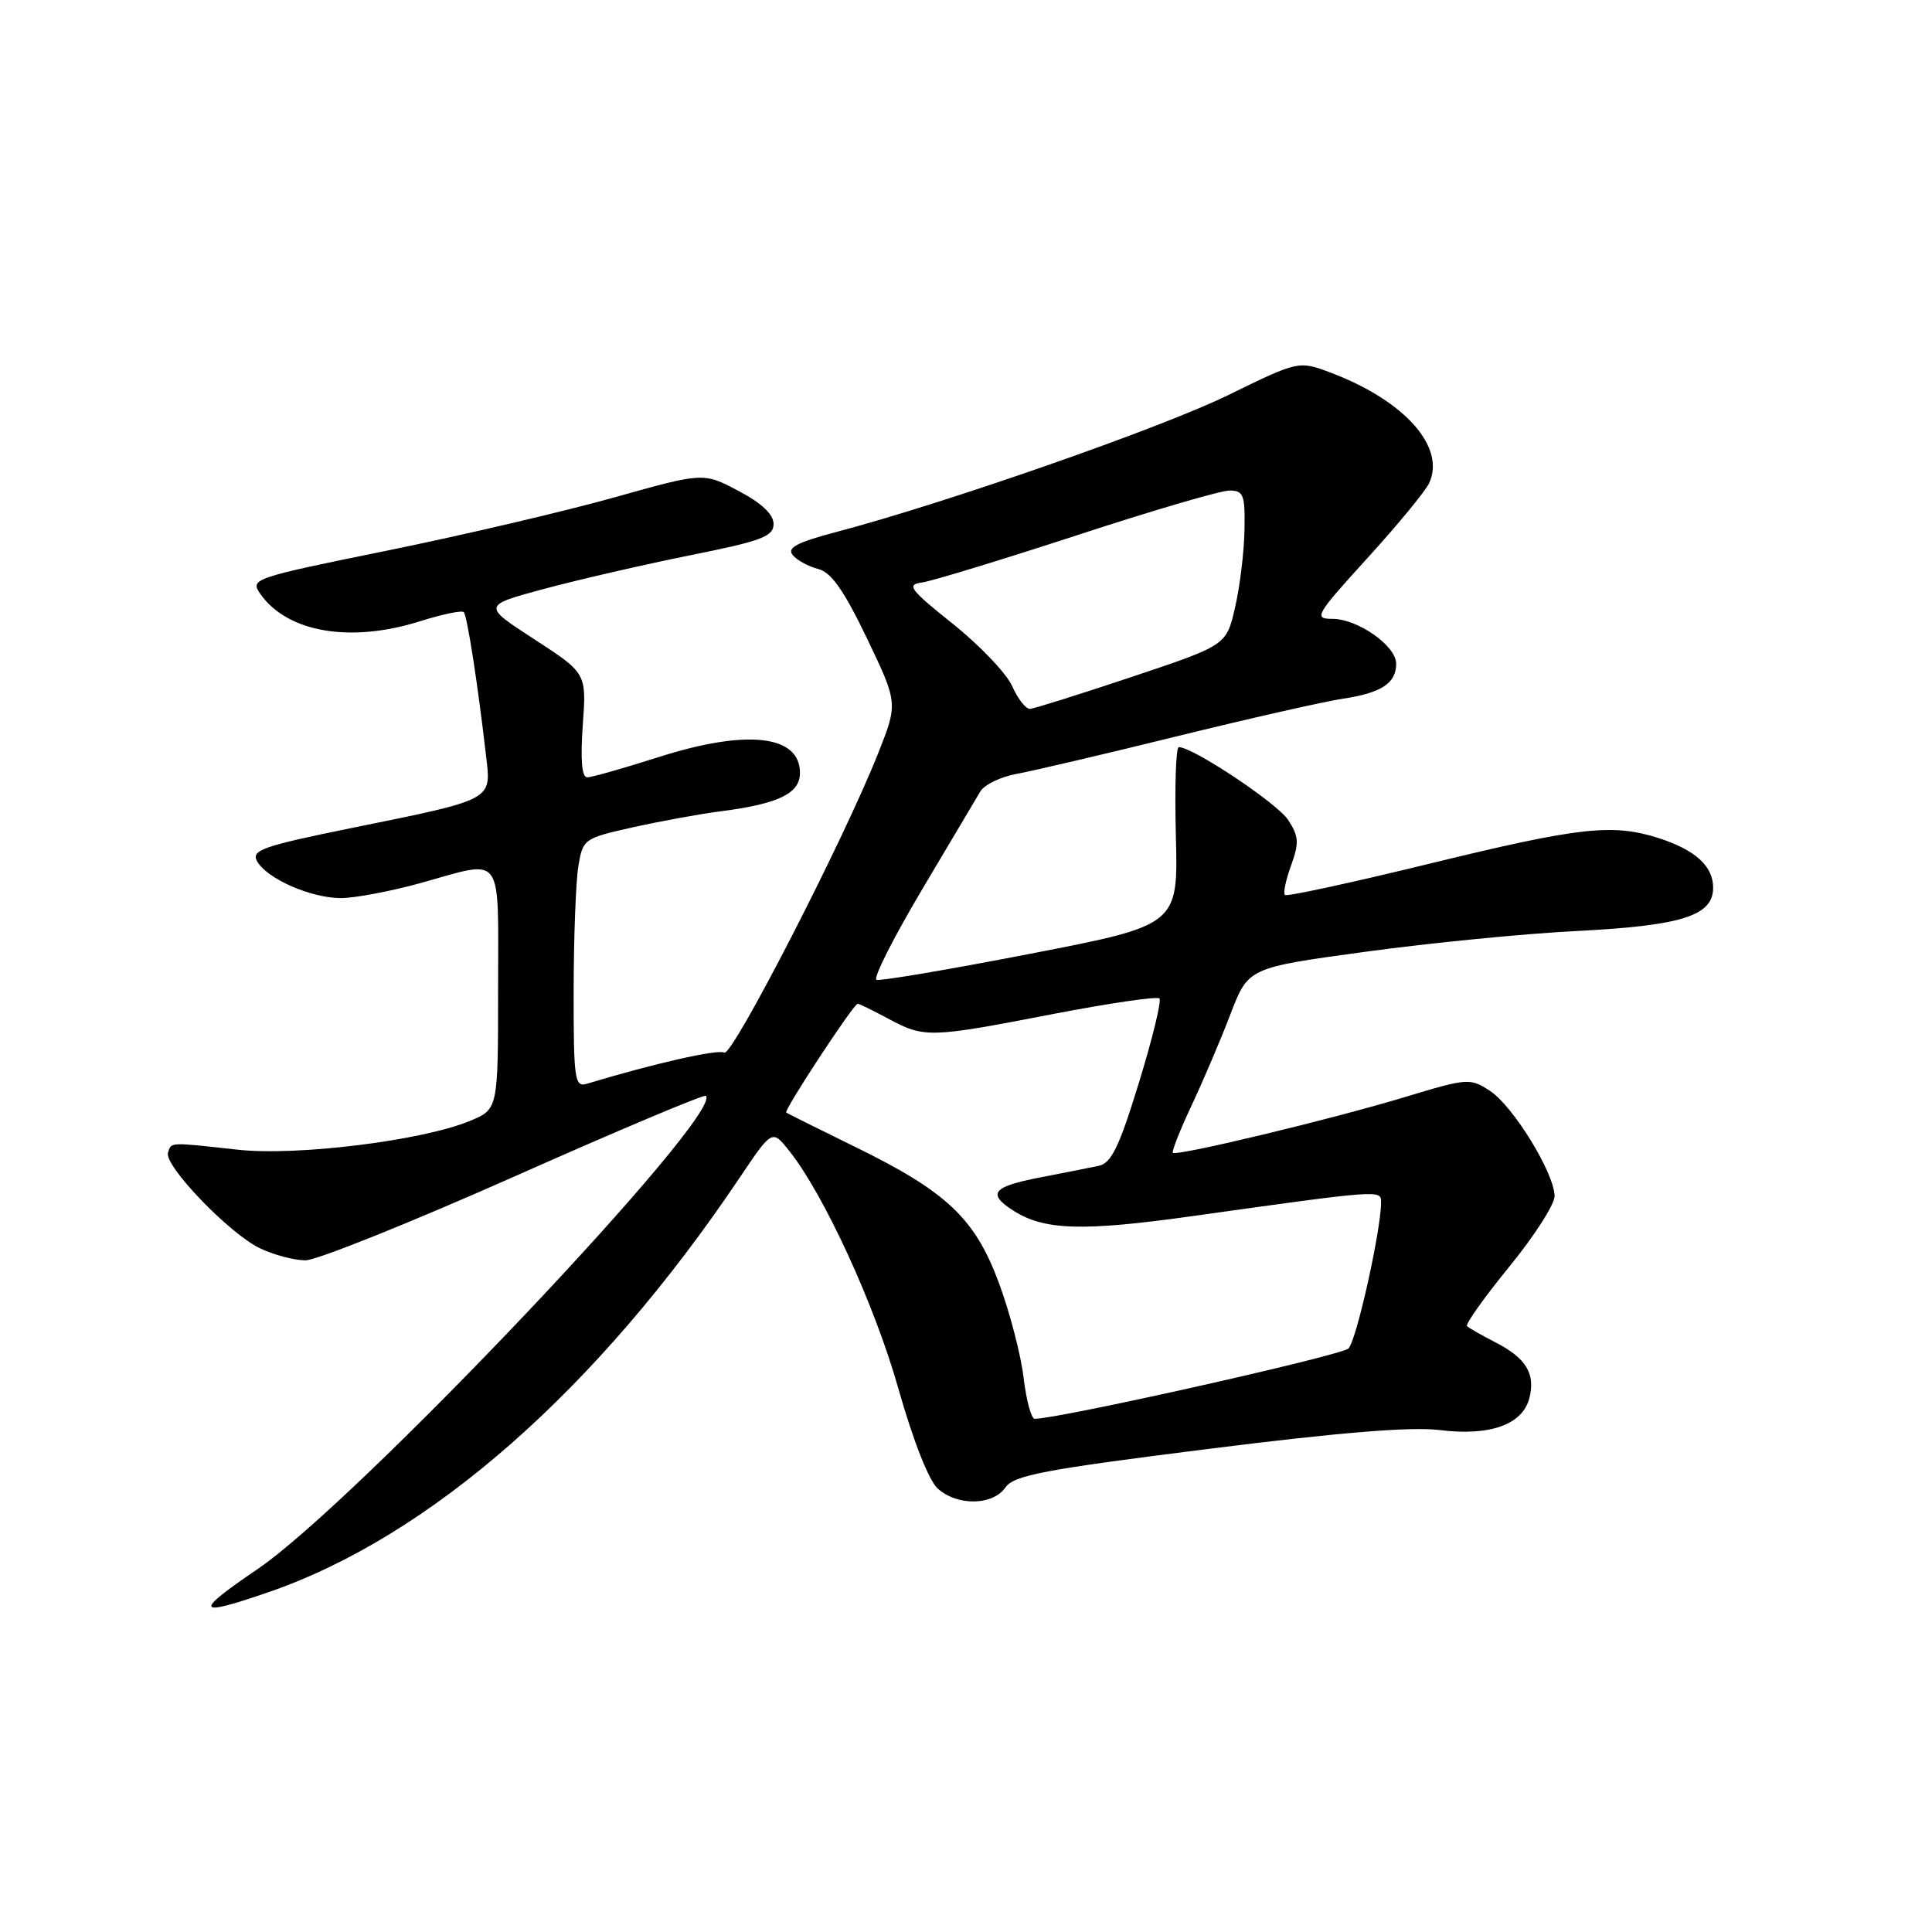<?xml version="1.0" encoding="UTF-8" standalone="no"?>
<!DOCTYPE svg PUBLIC "-//W3C//DTD SVG 1.1//EN" "http://www.w3.org/Graphics/SVG/1.1/DTD/svg11.dtd" >
<svg xmlns="http://www.w3.org/2000/svg" xmlns:xlink="http://www.w3.org/1999/xlink" version="1.1" viewBox="0 0 256 256">
 <g >
 <path fill="currentColor"
d=" M 35.53 210.99 C 56.98 203.61 79.14 184.13 97.99 156.08 C 102.31 149.65 102.31 149.65 104.55 152.46 C 109.17 158.25 115.90 172.89 119.04 184.00 C 121.01 190.94 123.08 196.19 124.26 197.25 C 126.87 199.58 131.54 199.50 133.22 197.10 C 134.35 195.48 138.33 194.73 159.95 192.01 C 177.45 189.80 187.03 189.02 190.76 189.49 C 197.45 190.32 201.77 188.77 202.66 185.22 C 203.47 182.00 202.19 179.93 198.10 177.84 C 196.31 176.92 194.64 175.97 194.39 175.72 C 194.14 175.47 196.65 171.94 199.96 167.88 C 203.28 163.82 205.99 159.60 205.99 158.50 C 205.98 155.48 200.51 146.56 197.43 144.55 C 194.80 142.82 194.47 142.85 186.11 145.38 C 176.44 148.31 155.90 153.24 155.41 152.75 C 155.24 152.57 156.36 149.74 157.90 146.46 C 159.44 143.18 161.76 137.74 163.05 134.36 C 165.40 128.23 165.40 128.23 180.95 126.11 C 189.50 124.94 202.12 123.70 209.00 123.36 C 222.86 122.65 227.00 121.34 227.00 117.63 C 227.00 114.77 224.64 112.62 219.80 111.06 C 213.67 109.10 209.35 109.58 189.59 114.40 C 179.20 116.94 170.49 118.83 170.25 118.59 C 170.01 118.35 170.38 116.58 171.08 114.66 C 172.16 111.67 172.10 110.81 170.68 108.64 C 169.23 106.43 158.08 99.00 156.20 99.00 C 155.81 99.00 155.64 104.30 155.81 110.79 C 156.11 122.58 156.11 122.58 136.56 126.37 C 125.80 128.46 116.62 130.02 116.14 129.83 C 115.66 129.65 118.35 124.33 122.10 118.00 C 125.86 111.67 129.37 105.77 129.90 104.87 C 130.43 103.98 132.58 102.94 134.68 102.55 C 136.78 102.17 146.38 99.92 156.00 97.55 C 165.62 95.18 175.50 92.95 177.95 92.58 C 183.04 91.82 185.00 90.53 185.00 87.95 C 185.00 85.57 179.91 82.00 176.53 82.00 C 174.03 82.00 174.32 81.50 181.18 73.96 C 185.21 69.54 188.89 65.06 189.37 64.02 C 191.58 59.25 186.17 53.14 176.48 49.44 C 172.11 47.77 172.11 47.77 162.75 52.35 C 153.87 56.70 125.38 66.65 110.75 70.51 C 105.57 71.88 104.24 72.59 105.04 73.55 C 105.61 74.24 107.13 75.07 108.41 75.39 C 110.13 75.82 111.81 78.20 114.87 84.57 C 118.99 93.18 118.99 93.18 116.35 99.84 C 111.81 111.30 96.99 140.11 95.97 139.48 C 95.17 138.99 86.66 140.91 77.75 143.61 C 76.15 144.09 76.00 143.06 76.01 131.32 C 76.02 124.27 76.30 116.84 76.63 114.80 C 77.23 111.17 77.36 111.08 83.87 109.62 C 87.52 108.81 92.75 107.85 95.50 107.50 C 103.17 106.51 106.00 105.14 106.00 102.41 C 106.00 97.37 98.92 96.59 87.20 100.34 C 82.63 101.80 78.41 103.00 77.81 103.00 C 77.09 103.00 76.90 100.69 77.22 96.10 C 77.72 89.20 77.72 89.20 70.82 84.72 C 63.91 80.24 63.91 80.24 72.10 78.03 C 76.60 76.82 85.29 74.82 91.39 73.59 C 100.93 71.68 102.50 71.09 102.50 69.43 C 102.50 68.15 100.93 66.67 97.86 65.05 C 93.21 62.59 93.21 62.59 81.36 65.92 C 74.84 67.75 61.31 70.92 51.29 72.96 C 33.46 76.59 33.11 76.71 34.50 78.70 C 38.07 83.80 46.43 85.23 55.65 82.32 C 58.58 81.40 61.19 80.85 61.45 81.11 C 61.90 81.57 63.30 90.56 64.42 100.28 C 65.09 106.09 65.49 105.88 46.47 109.74 C 34.86 112.10 33.28 112.66 34.05 114.09 C 35.29 116.40 41.17 119.00 45.17 119.00 C 47.02 119.00 51.79 118.10 55.76 117.00 C 66.90 113.91 66.00 112.69 66.00 130.99 C 66.00 146.97 66.00 146.97 62.31 148.51 C 56.05 151.13 39.35 153.21 31.50 152.34 C 22.33 151.33 22.73 151.32 22.26 152.72 C 21.69 154.42 30.41 163.49 34.46 165.41 C 36.30 166.29 39.01 167.00 40.48 167.00 C 41.95 167.00 54.40 162.00 68.14 155.90 C 81.88 149.79 93.31 144.98 93.53 145.20 C 95.93 147.59 47.21 199.03 34.12 207.92 C 25.61 213.70 25.89 214.31 35.53 210.99 Z  M 135.63 182.55 C 135.28 179.55 133.81 173.91 132.37 170.02 C 129.18 161.41 125.45 157.89 113.11 151.87 C 108.38 149.55 104.36 147.55 104.18 147.42 C 103.81 147.16 113.11 133.00 113.65 133.00 C 113.85 133.00 115.69 133.90 117.74 135.00 C 122.49 137.55 123.19 137.53 139.50 134.37 C 146.97 132.93 153.33 132.00 153.63 132.30 C 153.93 132.60 152.71 137.61 150.92 143.44 C 148.30 151.98 147.26 154.13 145.58 154.48 C 144.44 154.72 140.91 155.42 137.75 156.03 C 131.52 157.24 130.77 158.16 134.25 160.40 C 138.33 163.03 143.43 163.19 158.08 161.13 C 183.01 157.64 183.00 157.64 183.00 159.30 C 183.00 163.00 179.74 177.62 178.68 178.68 C 177.74 179.61 140.33 188.00 137.10 188.00 C 136.65 188.00 135.99 185.55 135.63 182.55 Z  M 134.13 90.94 C 133.39 89.26 129.86 85.55 126.29 82.69 C 120.56 78.11 120.07 77.46 122.15 77.19 C 123.44 77.01 132.67 74.20 142.65 70.94 C 152.63 67.67 161.74 65.00 162.90 65.00 C 164.78 65.00 164.99 65.55 164.90 70.25 C 164.85 73.14 164.29 77.75 163.65 80.50 C 162.50 85.50 162.50 85.50 150.00 89.68 C 143.12 91.98 137.05 93.89 136.49 93.93 C 135.94 93.97 134.88 92.62 134.13 90.94 Z "/>
</g>
</svg>
